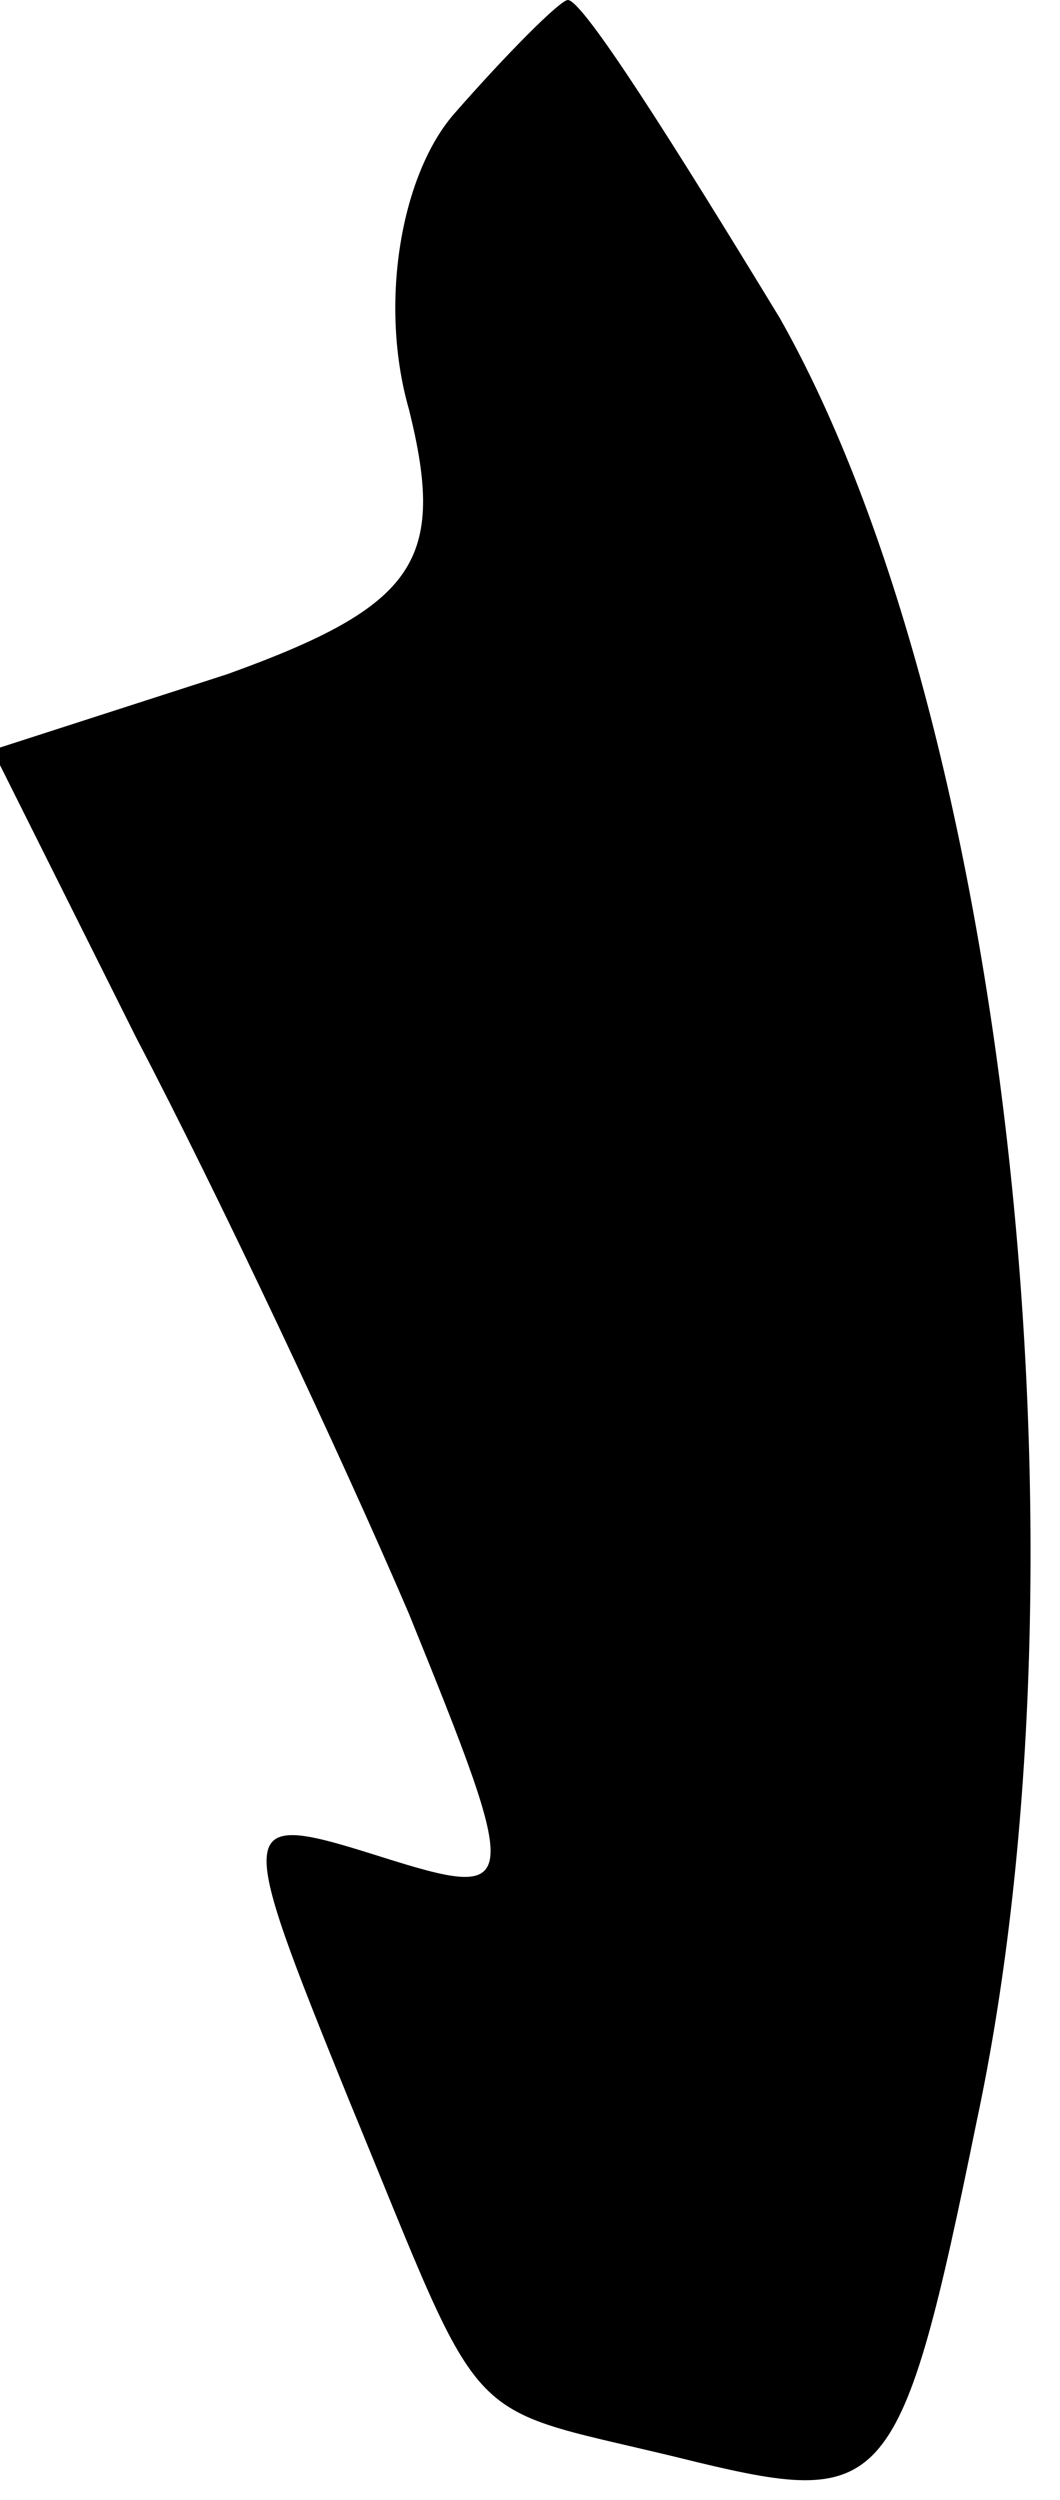 <?xml version="1.0" standalone="no"?>
<!DOCTYPE svg PUBLIC "-//W3C//DTD SVG 20010904//EN"
 "http://www.w3.org/TR/2001/REC-SVG-20010904/DTD/svg10.dtd">
<svg version="1.0" xmlns="http://www.w3.org/2000/svg"
 width="14pt" height="33pt" viewBox="0 0 14 33"
 preserveAspectRatio="xMidYMid meet">
<g transform="translate(0,33) scale(0.1,-0.1)"
fill="#000000" stroke="none">
<path fill="#000000" stroke="none" d="M60 315 c-7 -8 -10 -25 -6 -39 5 -20 1
-26 -24 -35 l-31 -10 19 -38 c11 -21 27 -55 36 -76 15 -37 15 -38 -4 -32 -19
6 -19 5 -4 -32 19 -46 14 -40 46 -48 25 -6 27 -4 37 45 16 75 4 185 -26 238
-14 23 -26 42 -28 42 -1 0 -8 -7 -15 -15z"/>
</g>
</svg>
